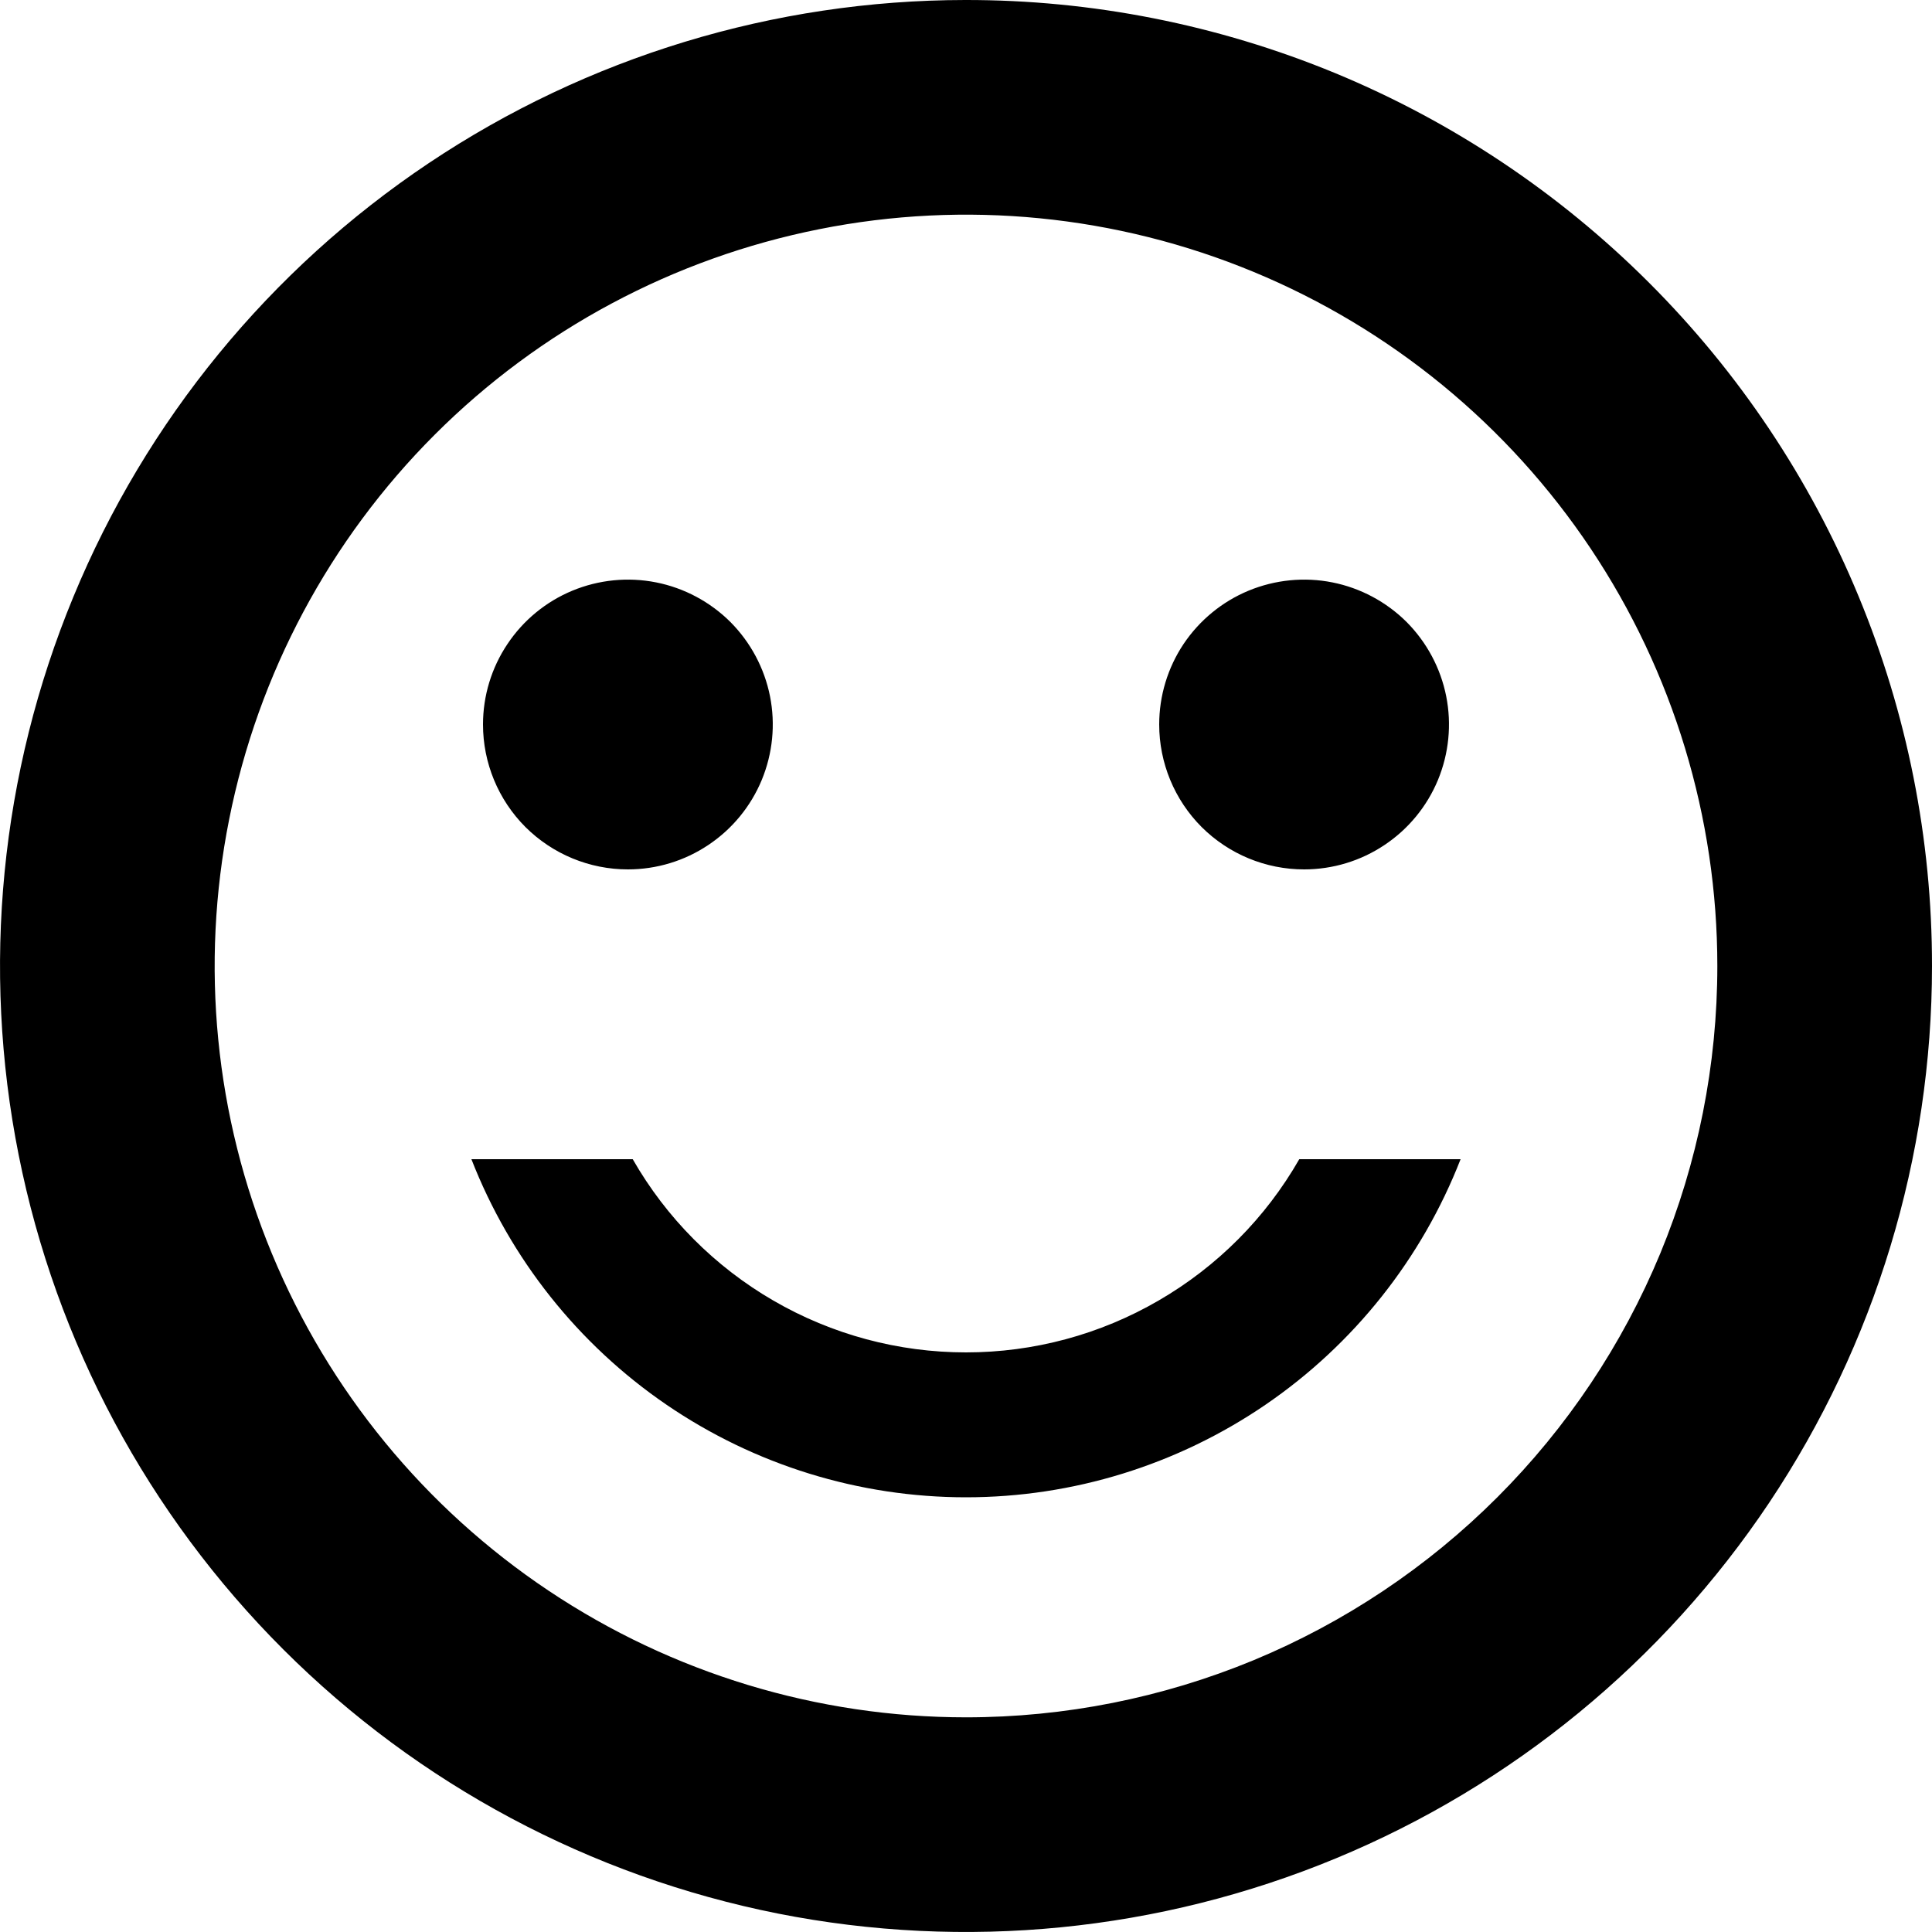 <svg width="18" height="18" viewBox="0 0 18 18" fill="none" xmlns="http://www.w3.org/2000/svg">
    <path d="M8.991 1.00278e-05C7.211 0.002 5.472 0.531 3.993 1.521C2.514 2.511 1.362 3.917 0.683 5.562C0.003 7.207 -0.174 9.016 0.174 10.761C0.522 12.507 1.38 14.109 2.639 15.367C3.898 16.625 5.502 17.481 7.247 17.828C8.993 18.174 10.802 17.995 12.446 17.314C14.09 16.633 15.495 15.479 16.484 13.999C17.472 12.519 18 10.78 18 9C18.001 7.817 17.768 6.646 17.315 5.553C16.863 4.46 16.199 3.468 15.362 2.632C14.525 1.796 13.532 1.133 12.439 0.681C11.345 0.23 10.174 -0.002 8.991 1.00278e-05ZM9 16C7.616 16 6.262 15.589 5.111 14.82C3.96 14.051 3.063 12.958 2.533 11.679C2.003 10.4 1.864 8.992 2.135 7.634C2.405 6.277 3.071 5.029 4.05 4.05C5.029 3.071 6.277 2.405 7.634 2.135C8.992 1.864 10.4 2.003 11.679 2.533C12.958 3.063 14.051 3.96 14.82 5.111C15.589 6.262 16 7.616 16 9C16 9.919 15.819 10.83 15.468 11.679C15.116 12.528 14.6 13.3 13.95 13.95C13.3 14.6 12.528 15.116 11.679 15.468C10.83 15.819 9.919 16 9 16ZM12.105 10.8H13.608C13.246 11.728 12.613 12.525 11.791 13.087C10.969 13.649 9.996 13.95 9 13.95C8.004 13.95 7.031 13.649 6.209 13.087C5.387 12.525 4.754 11.728 4.392 10.8H5.895C6.208 11.347 6.66 11.801 7.205 12.117C7.751 12.434 8.37 12.6 9 12.6C9.63 12.6 10.249 12.434 10.794 12.117C11.34 11.801 11.792 11.347 12.105 10.8ZM4.5 6.75C4.5 6.483 4.579 6.222 4.728 6C4.876 5.778 5.087 5.605 5.333 5.503C5.58 5.401 5.851 5.374 6.113 5.426C6.375 5.478 6.616 5.607 6.805 5.795C6.993 5.984 7.122 6.225 7.174 6.487C7.226 6.749 7.199 7.02 7.097 7.267C6.995 7.513 6.822 7.724 6.6 7.872C6.378 8.021 6.117 8.1 5.85 8.1C5.492 8.1 5.149 7.958 4.895 7.705C4.642 7.451 4.5 7.108 4.5 6.75ZM10.8 6.75C10.8 6.483 10.879 6.222 11.027 6C11.176 5.778 11.387 5.605 11.633 5.503C11.88 5.401 12.152 5.374 12.413 5.426C12.675 5.478 12.916 5.607 13.105 5.795C13.293 5.984 13.422 6.225 13.474 6.487C13.526 6.749 13.499 7.02 13.397 7.267C13.295 7.513 13.122 7.724 12.9 7.872C12.678 8.021 12.417 8.1 12.15 8.1C11.792 8.1 11.449 7.958 11.195 7.705C10.942 7.451 10.8 7.108 10.8 6.75Z" fill="black"/>
</svg>